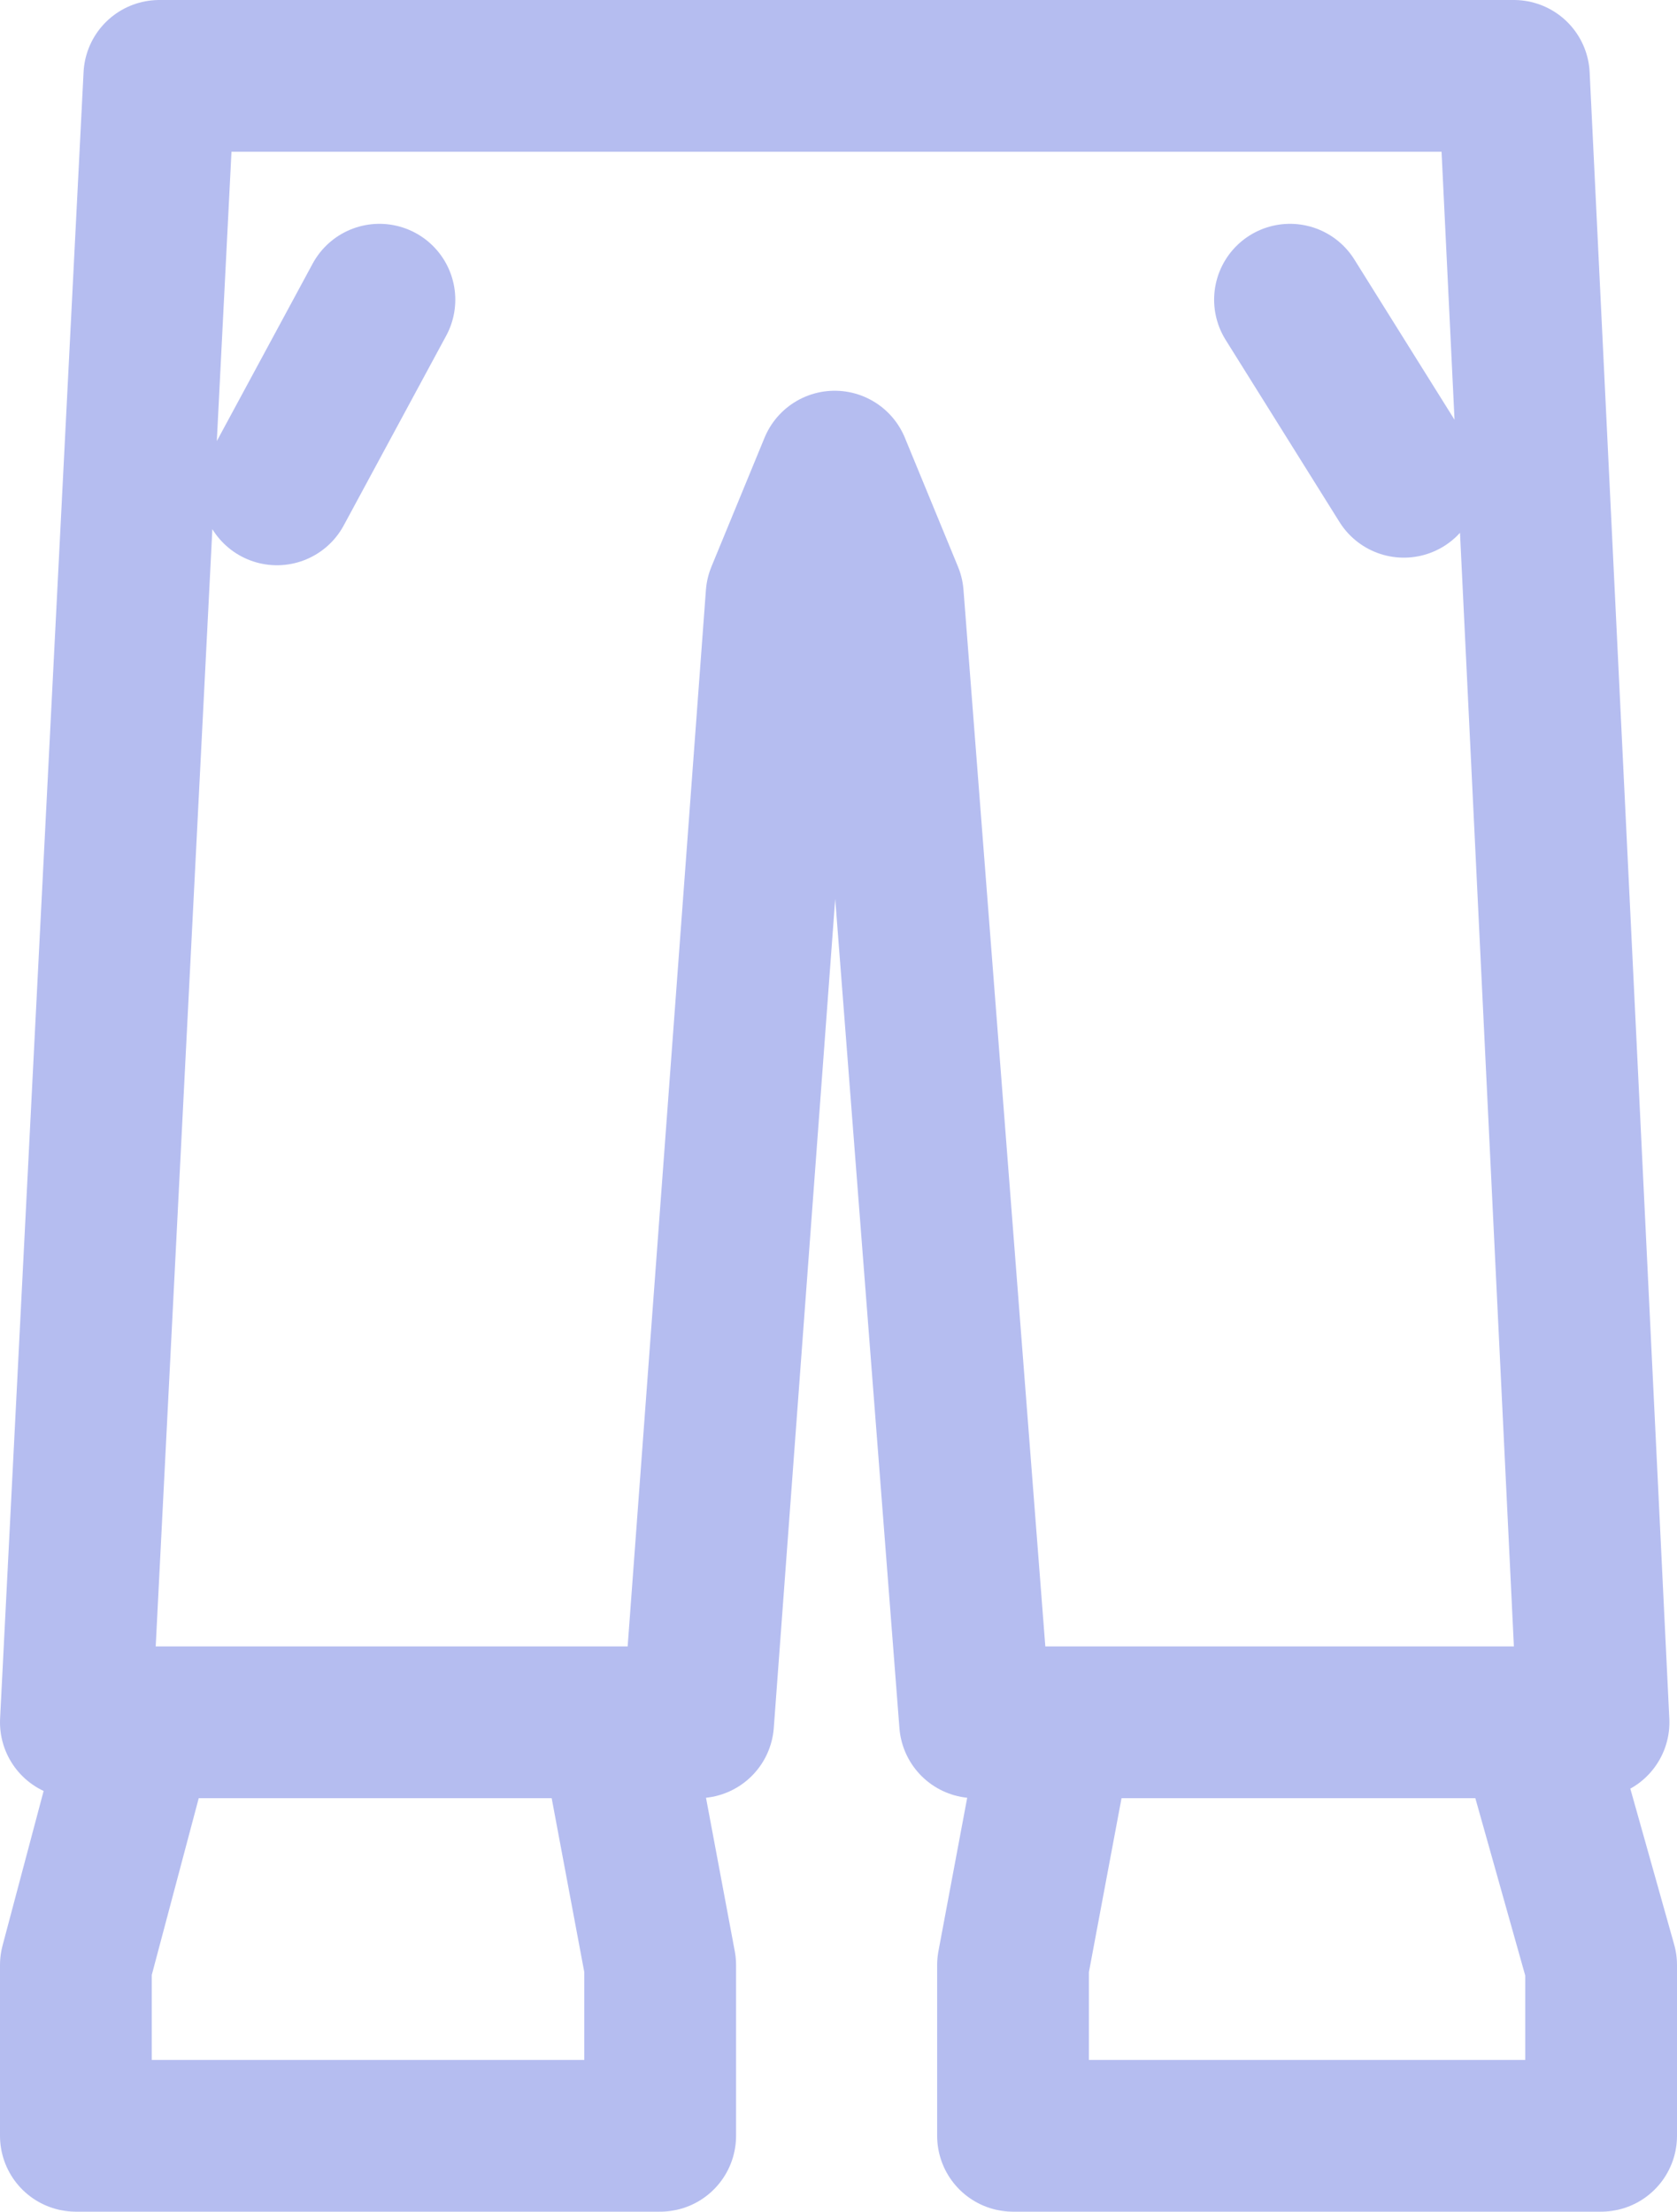 <?xml version="1.0" encoding="UTF-8" standalone="no"?>
<svg xmlns:xlink="http://www.w3.org/1999/xlink" height="29.15px" width="22.1px" xmlns="http://www.w3.org/2000/svg">
  <g transform="matrix(1.0, 0.0, 0.0, 1.0, 11.05, 14.6)">
    <path d="M5.95 -10.65 L7.45 -8.25 M2.9 8.1 L9.15 8.1 9.95 8.1 8.9 -13.6 -8.95 -13.6 -10.05 8.1 -9.2 8.1 -2.95 8.1 -1.85 8.1 -0.75 -6.75 -0.05 -8.45 0.65 -6.75 1.8 8.1 2.9 8.1 2.3 11.3 2.3 13.55 10.05 13.55 10.05 11.3 9.15 8.1 M-6.05 -10.65 L-7.4 -8.15 M-9.2 8.1 L-10.05 11.3 -10.05 13.55 -2.35 13.55 -2.35 11.3 -2.95 8.1" fill="none" stroke="#b5bdf0" stroke-linecap="round" stroke-linejoin="round" stroke-width="2.0"/>
  </g>
</svg>
